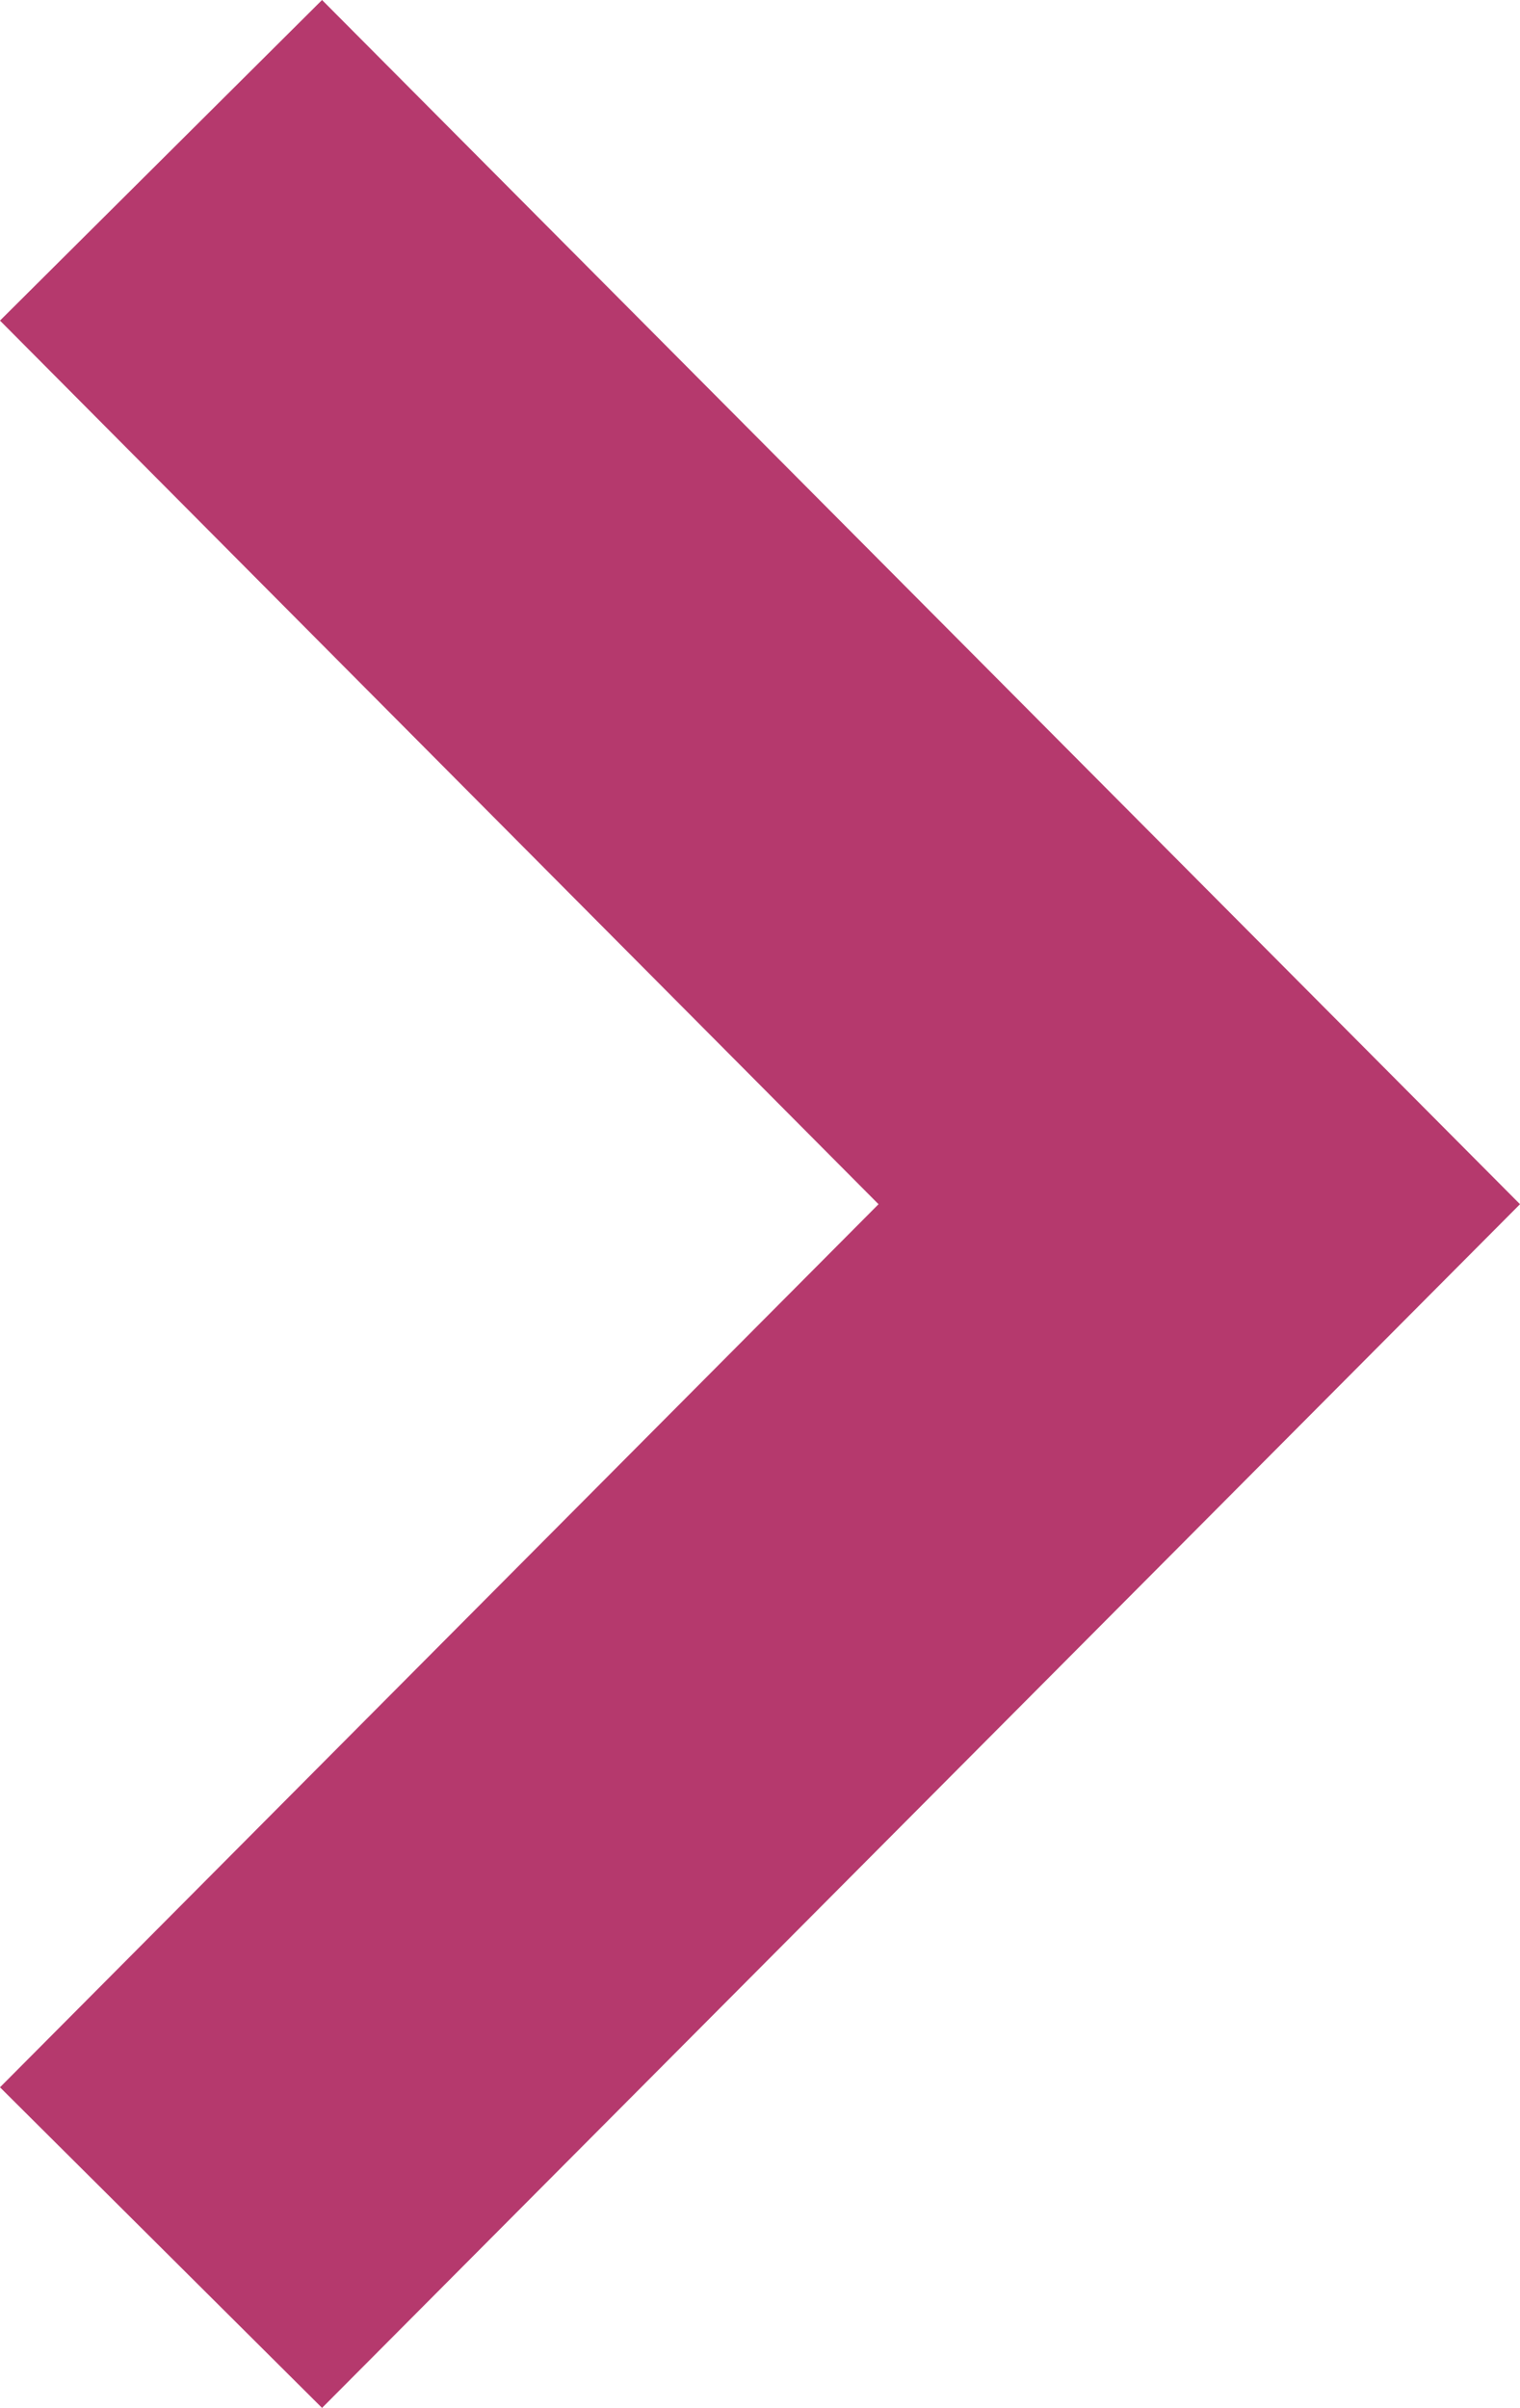 <svg xmlns="http://www.w3.org/2000/svg" viewBox="0 0 28.79 45.59"><defs><style>.cls-1{fill:#b5396d;}</style></defs><title>recipes-view-icon</title><g id="Layer_2" data-name="Layer 2"><g id="Layer_1-2" data-name="Layer 1"><polygon id="arrow-25-icon" class="cls-1" points="0 6.07 6.1 0 28.79 22.8 6.1 45.59 0 39.52 16.64 22.8 0 6.07"/></g></g></svg>